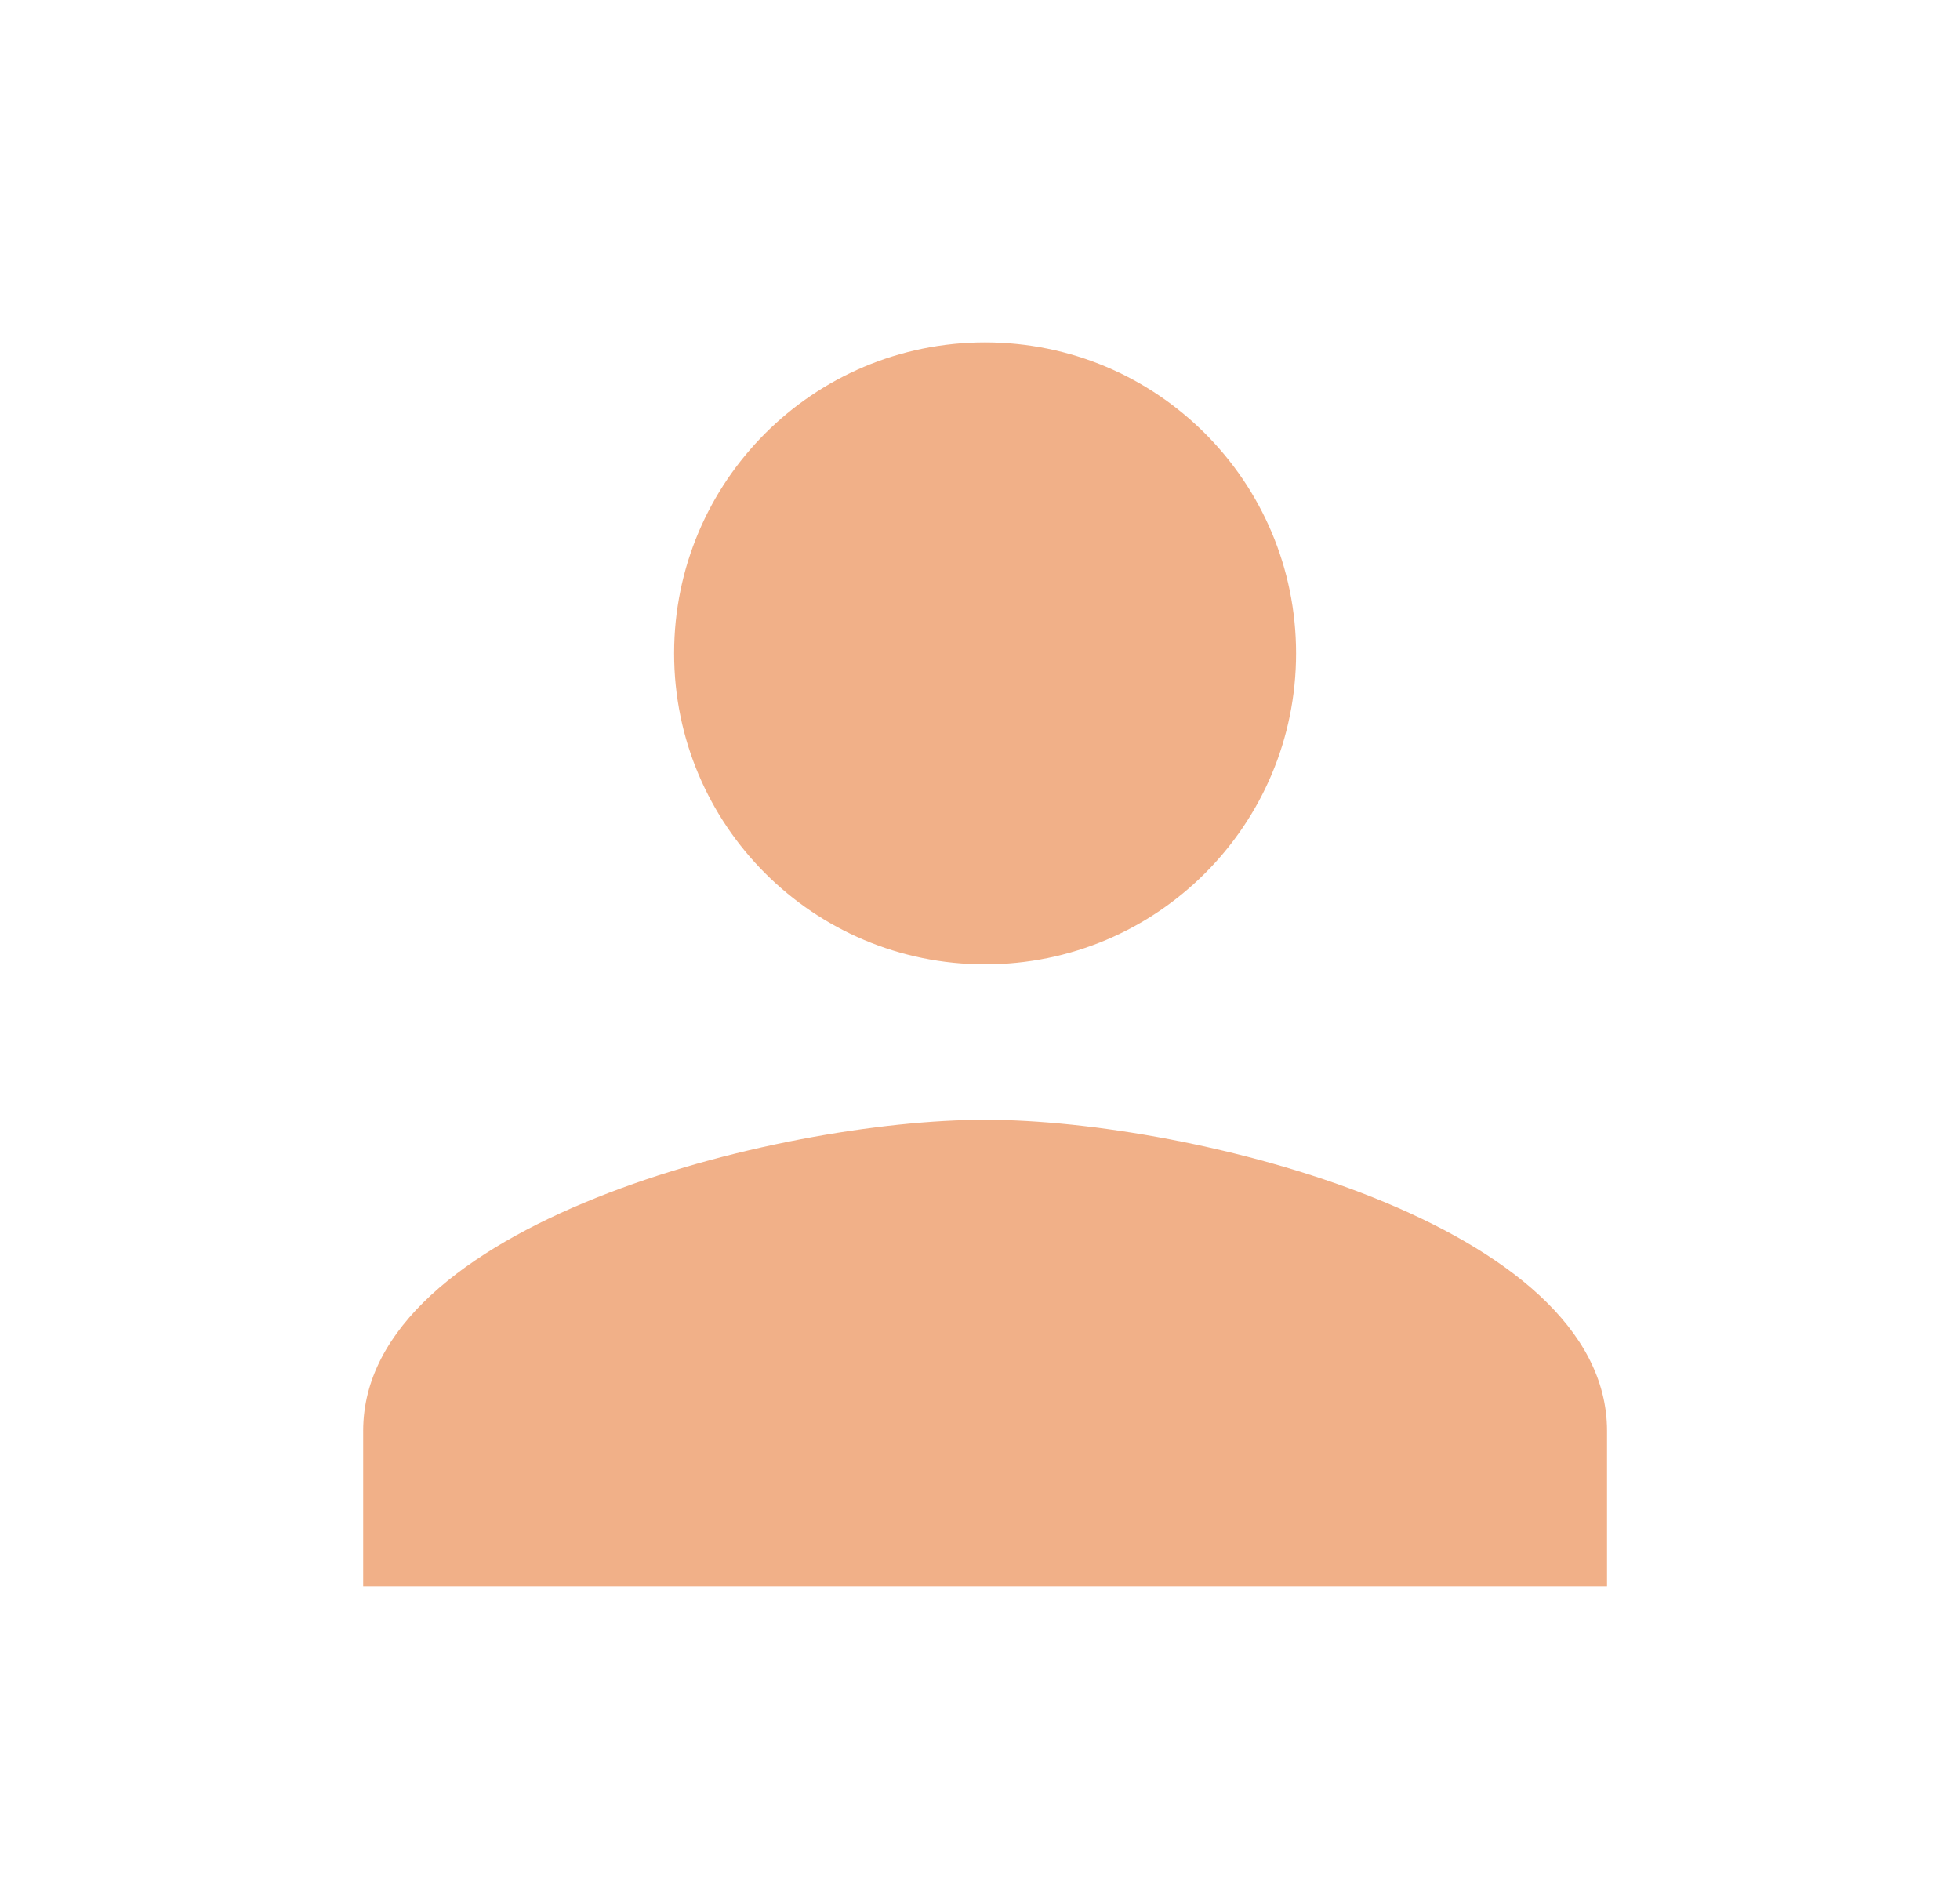 <svg width="34" height="33" viewBox="0 0 34 33" fill="none" xmlns="http://www.w3.org/2000/svg">
<path d="M17.088 16.728C20.069 16.728 22.483 14.314 22.483 11.334C22.483 8.353 20.069 5.939 17.088 5.939C14.108 5.939 11.694 8.353 11.694 11.334C11.694 14.314 14.108 16.728 17.088 16.728ZM17.088 19.425C13.488 19.425 6.3 21.233 6.3 24.82V27.517H27.877V24.82C27.877 21.233 20.689 19.425 17.088 19.425Z" fill="#E57027" fill-opacity="0.55"/>
</svg>
